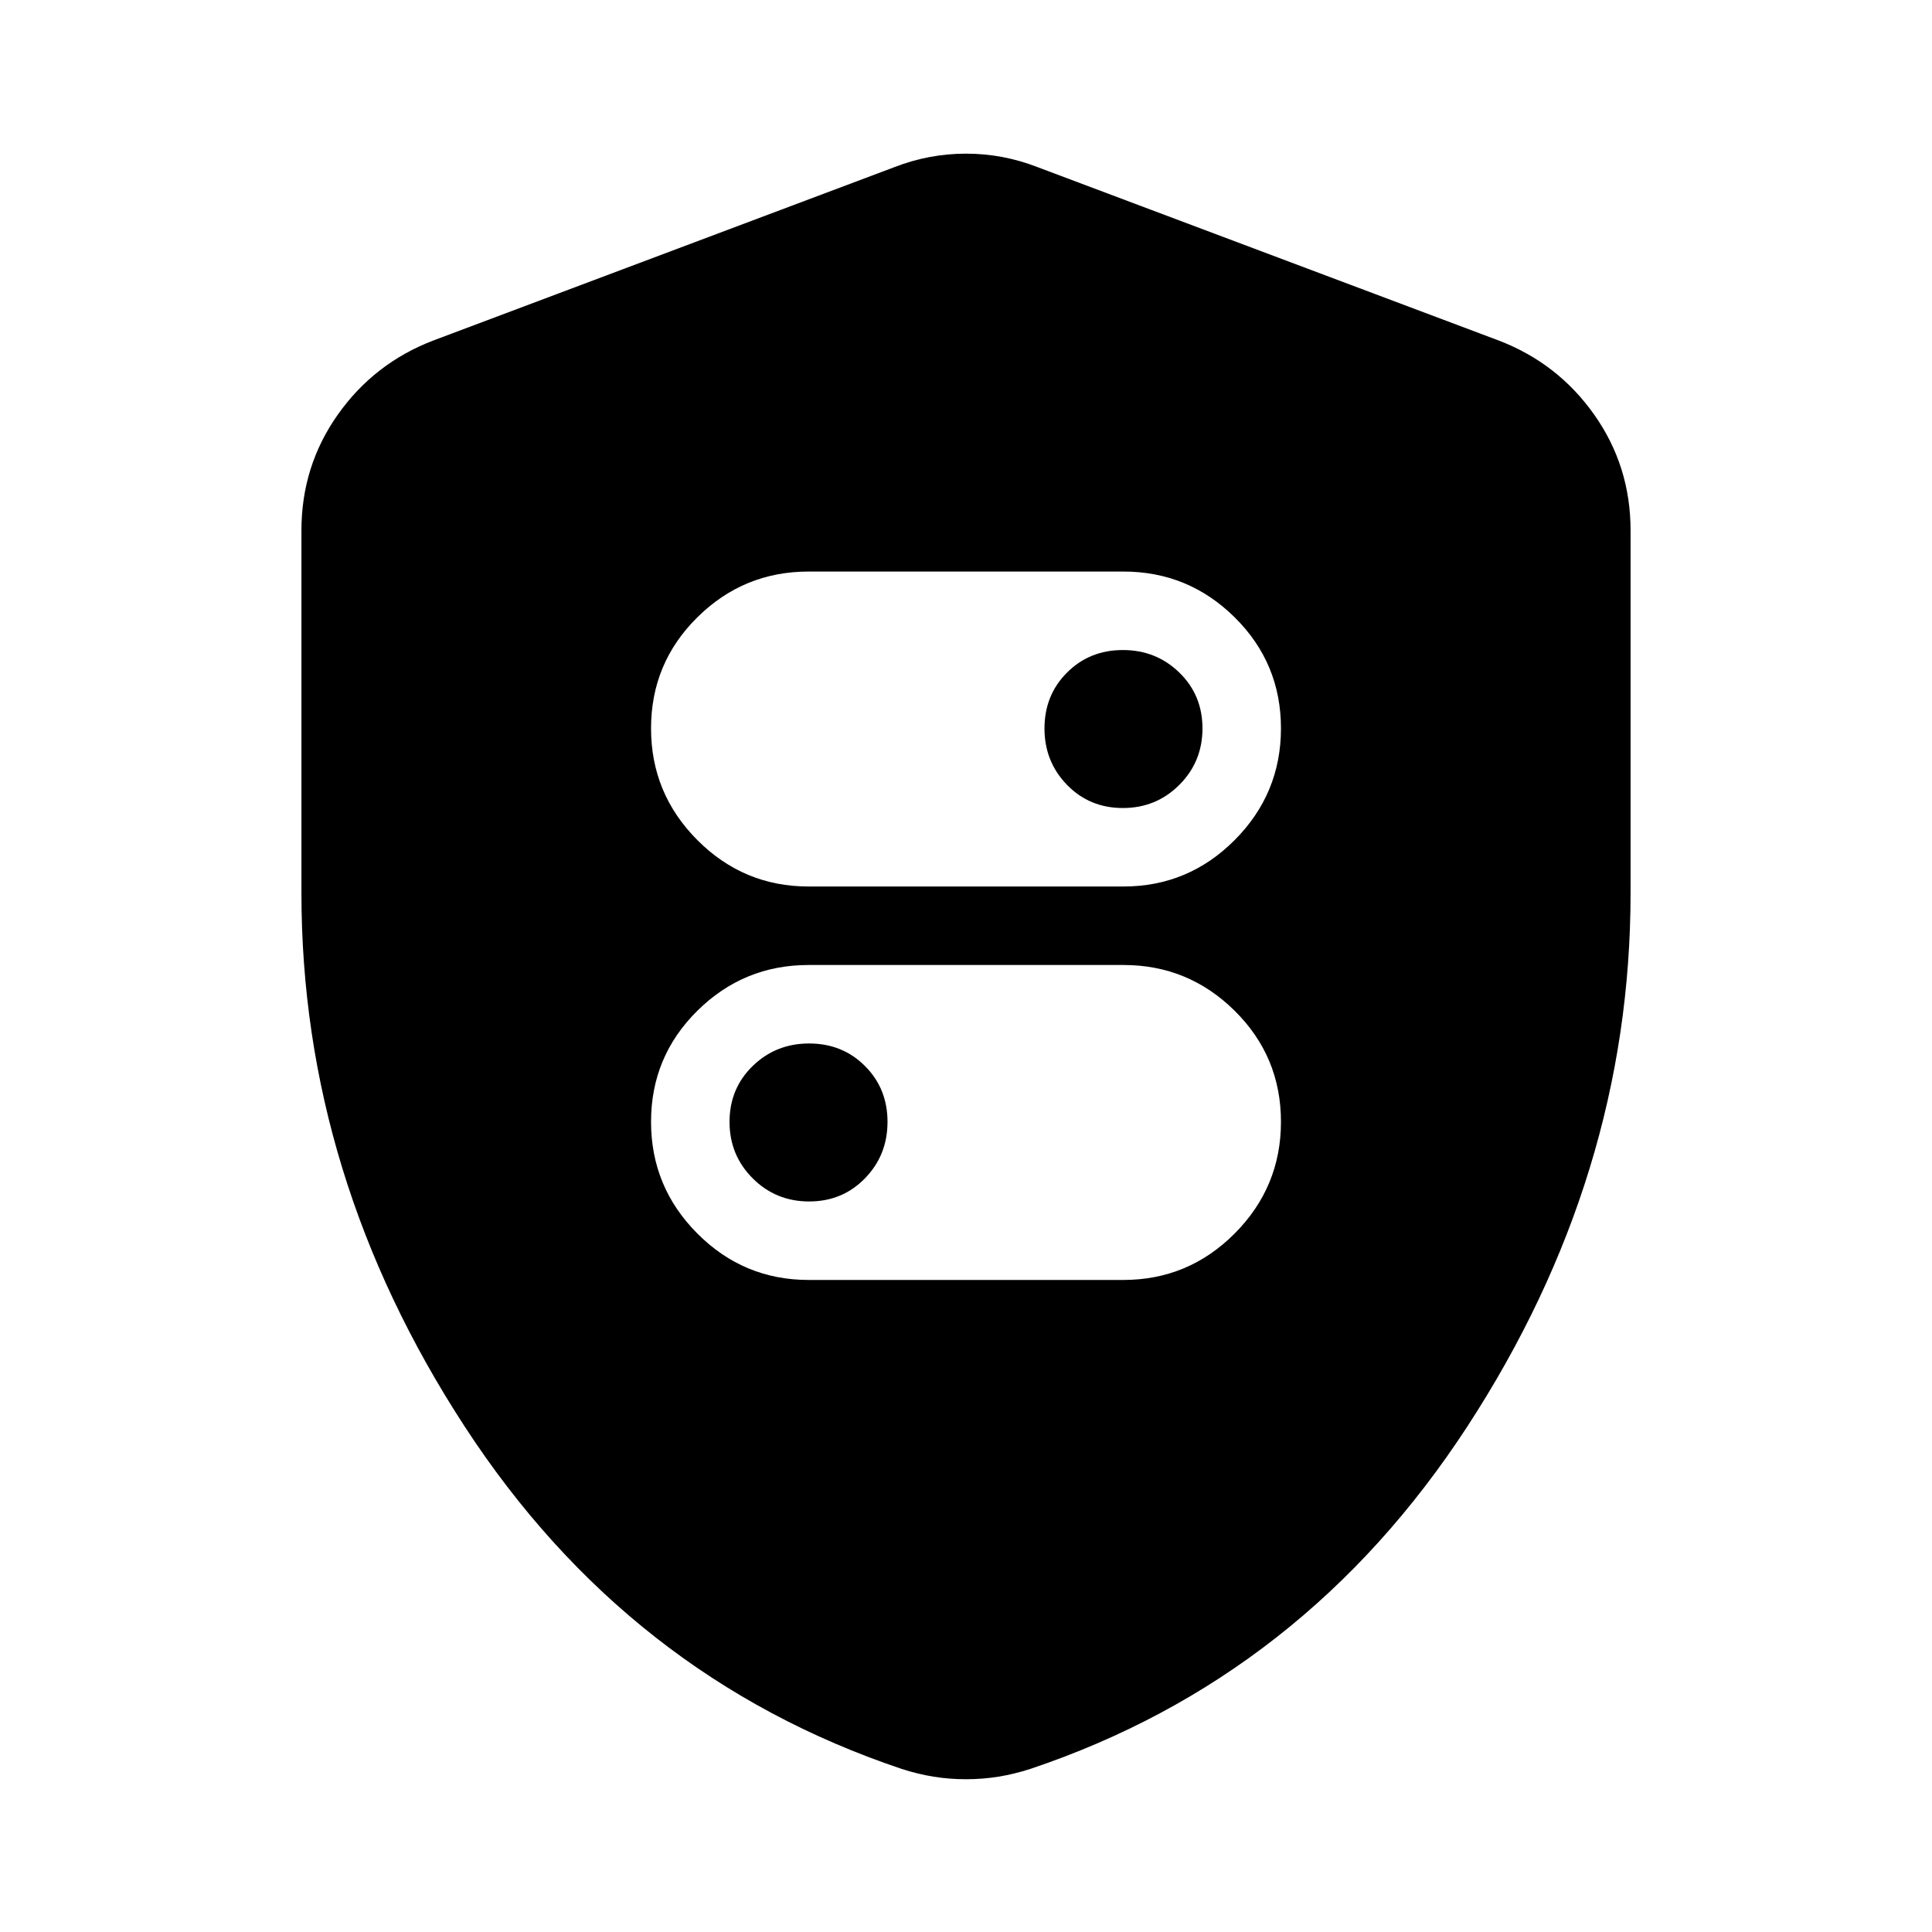 <svg xmlns="http://www.w3.org/2000/svg" height="24" viewBox="0 -960 960 960" width="24"><path d="M401.77-519.5h156.46q32.27 0 55.27-23.08 23-23.09 23-55.5 0-32.42-23-55.17T558.23-676H401.77q-32.27 0-55.27 22.75t-23 55.17q0 32.41 23 55.5 23 23.08 55.27 23.08Zm156.18-39q-16.56 0-27.75-11.5-11.2-11.5-11.2-28.05 0-16.56 11.2-27.75 11.19-11.2 27.75-11.2 16.55 0 28.05 11.2 11.5 11.19 11.5 27.75 0 16.55-11.5 28.05t-28.05 11.5ZM401.77-324h156.46q32.27 0 55.27-23.08 23-23.09 23-55.5 0-32.42-23-55.17t-55.27-22.75H401.77q-32.27 0-55.27 22.75t-23 55.17q0 32.41 23 55.5 23 23.08 55.27 23.08Zm.28-39q-16.55 0-28.05-11.5t-11.5-28.05q0-16.56 11.5-27.75 11.5-11.2 28.05-11.2 16.56 0 27.75 11.2 11.2 11.19 11.2 27.75 0 16.55-11.2 28.05-11.19 11.5-27.75 11.5ZM480-75.91q-8.28 0-16.18-1.28-7.9-1.29-15.8-3.85-135.96-45.63-217.1-170.1-81.14-124.47-81.14-265.09v-180.18q0-31.96 18.05-57.53 18.04-25.56 47.41-36.84l229.22-86.18q17.2-6.69 35.54-6.69t35.54 6.69l229.22 86.18q29.37 11.28 47.41 36.84 18.05 25.57 18.05 57.53v180.18q0 140.62-81.14 265.09-81.14 124.47-217.1 170.1-7.9 2.56-15.8 3.85-7.9 1.28-16.18 1.28Z"/></svg>
